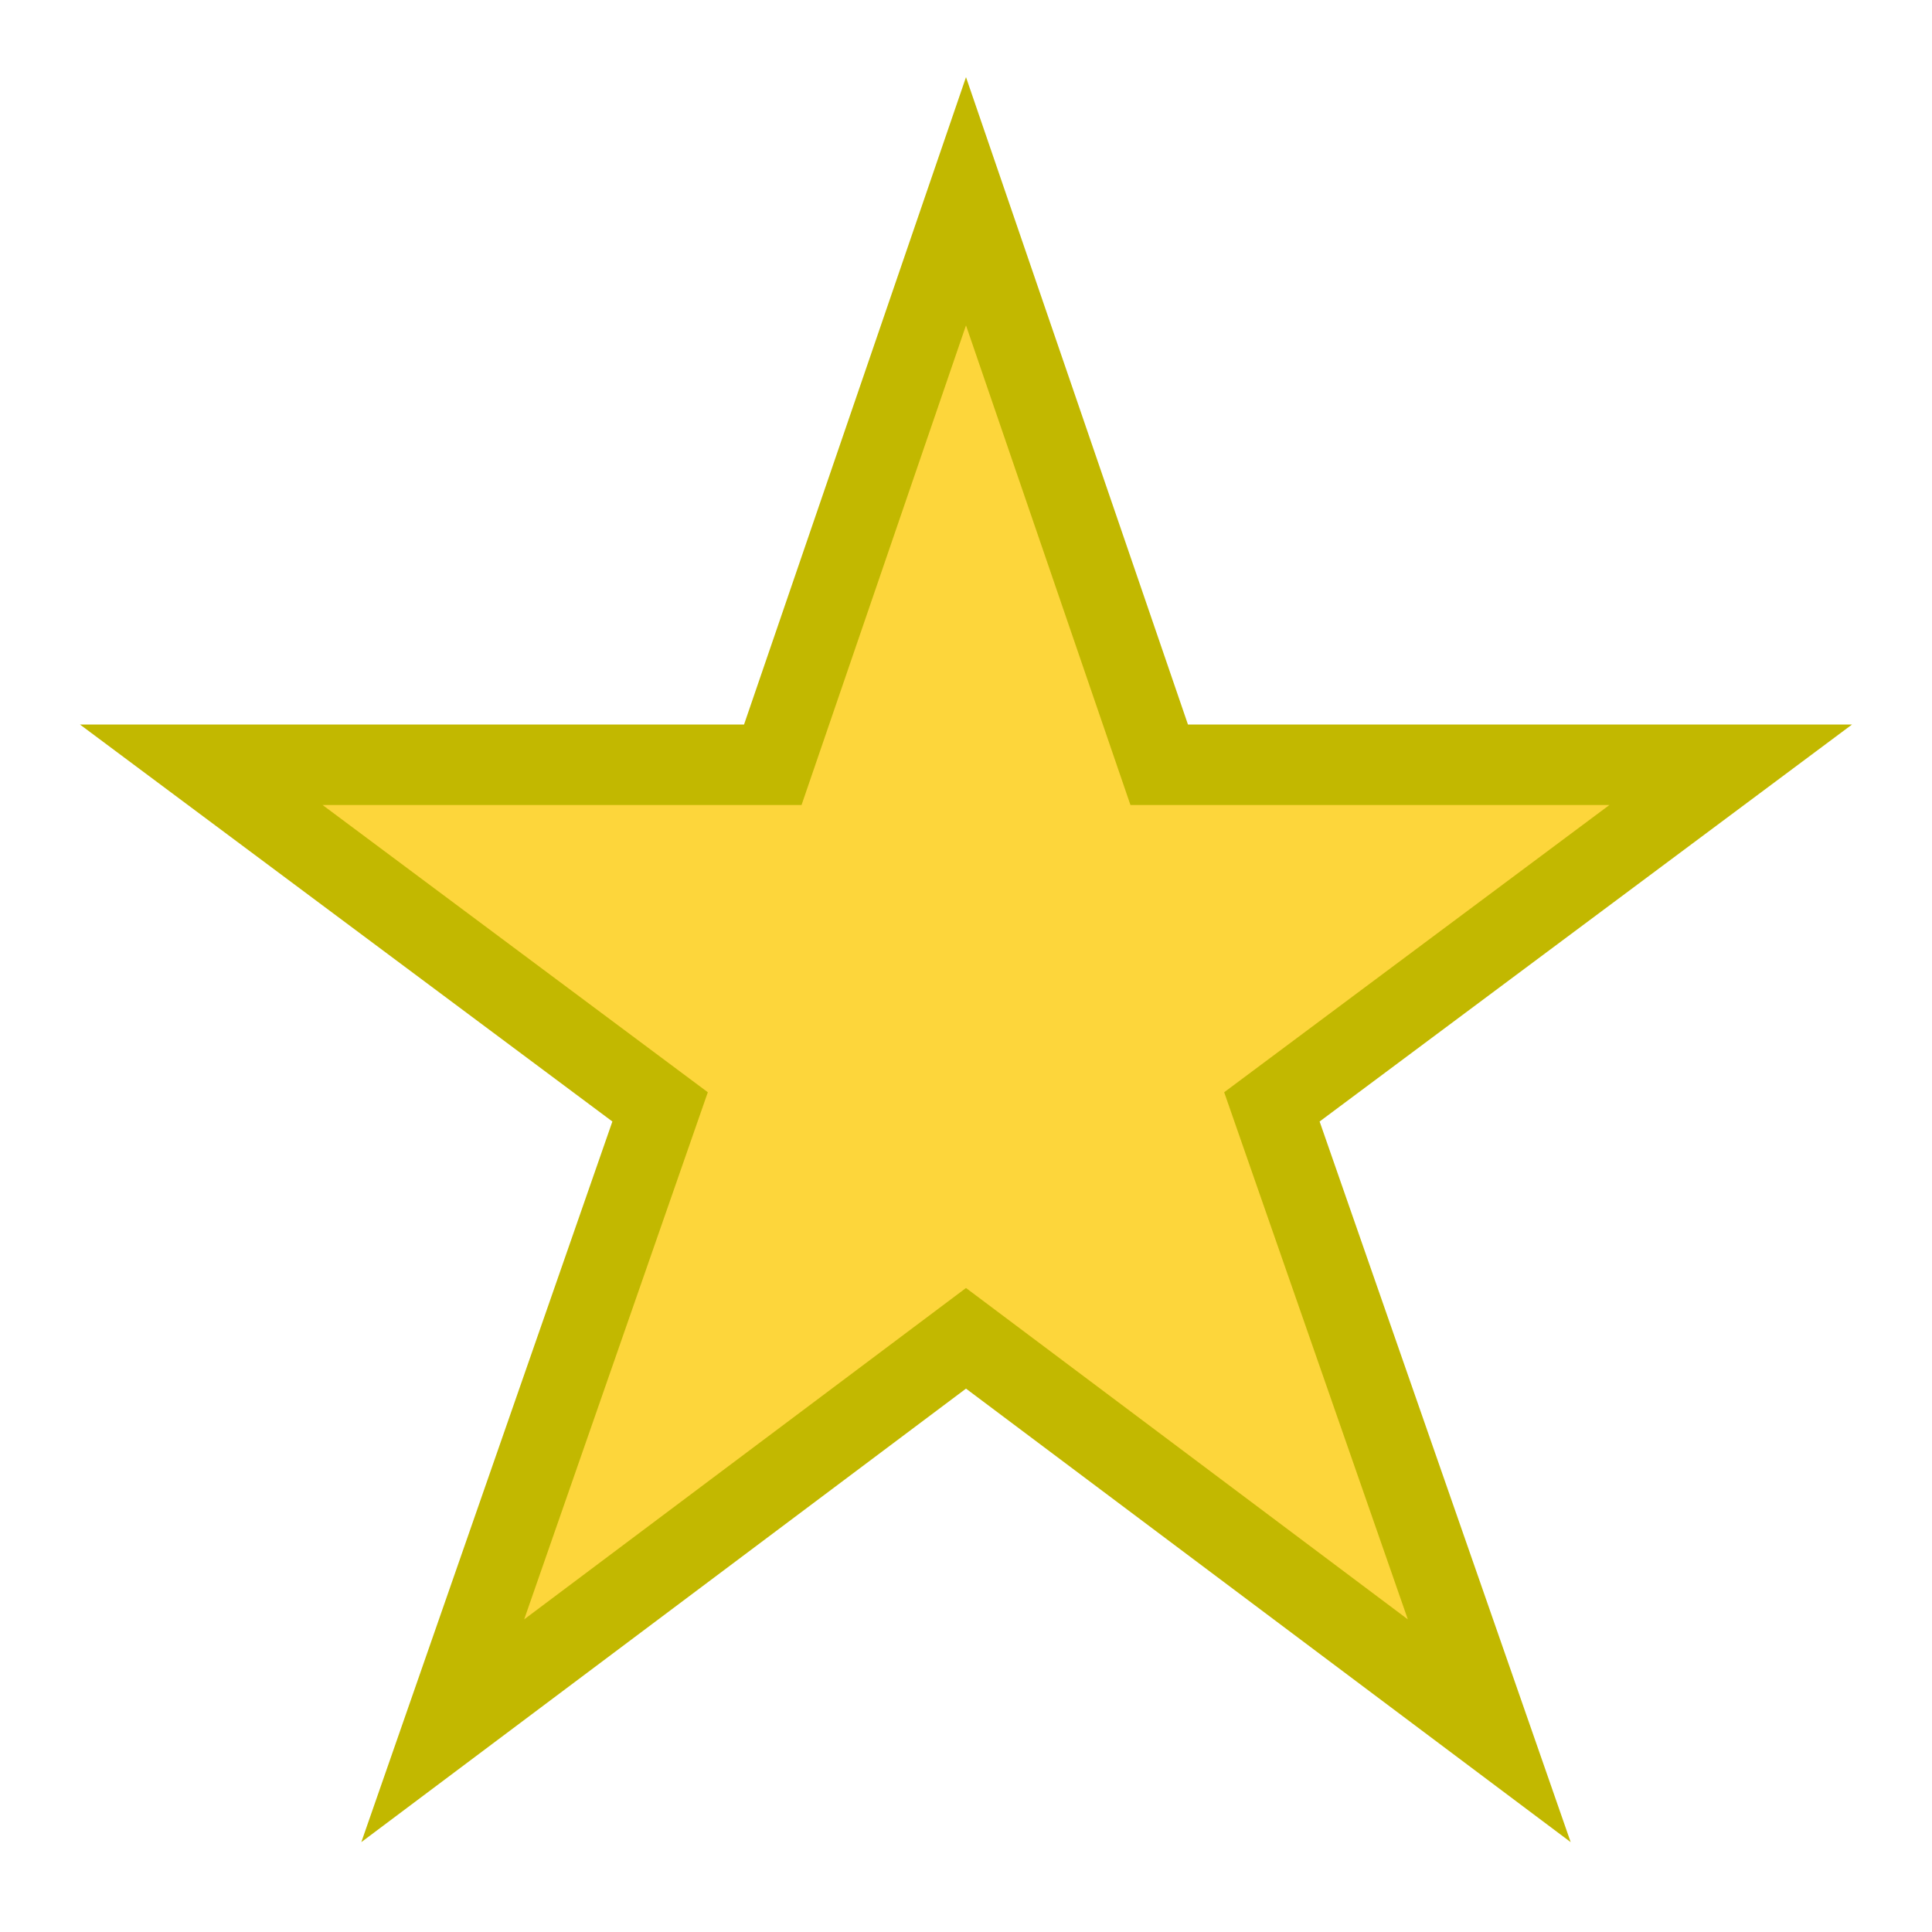 <?xml version="1.0" encoding="UTF-8"?>
<svg xmlns="http://www.w3.org/2000/svg" width="24" height="24">
  <path   fill = "#FDD63B"  stroke = "#C2B800" d="M 12,2.5 14.4,9.5 21.5,9.5 15.8,13.75 18.5,21.5 12,16.625 5.5,21.5 8.2,13.75 2.5,9.5 9.6,9.5 z"/>
</svg>

